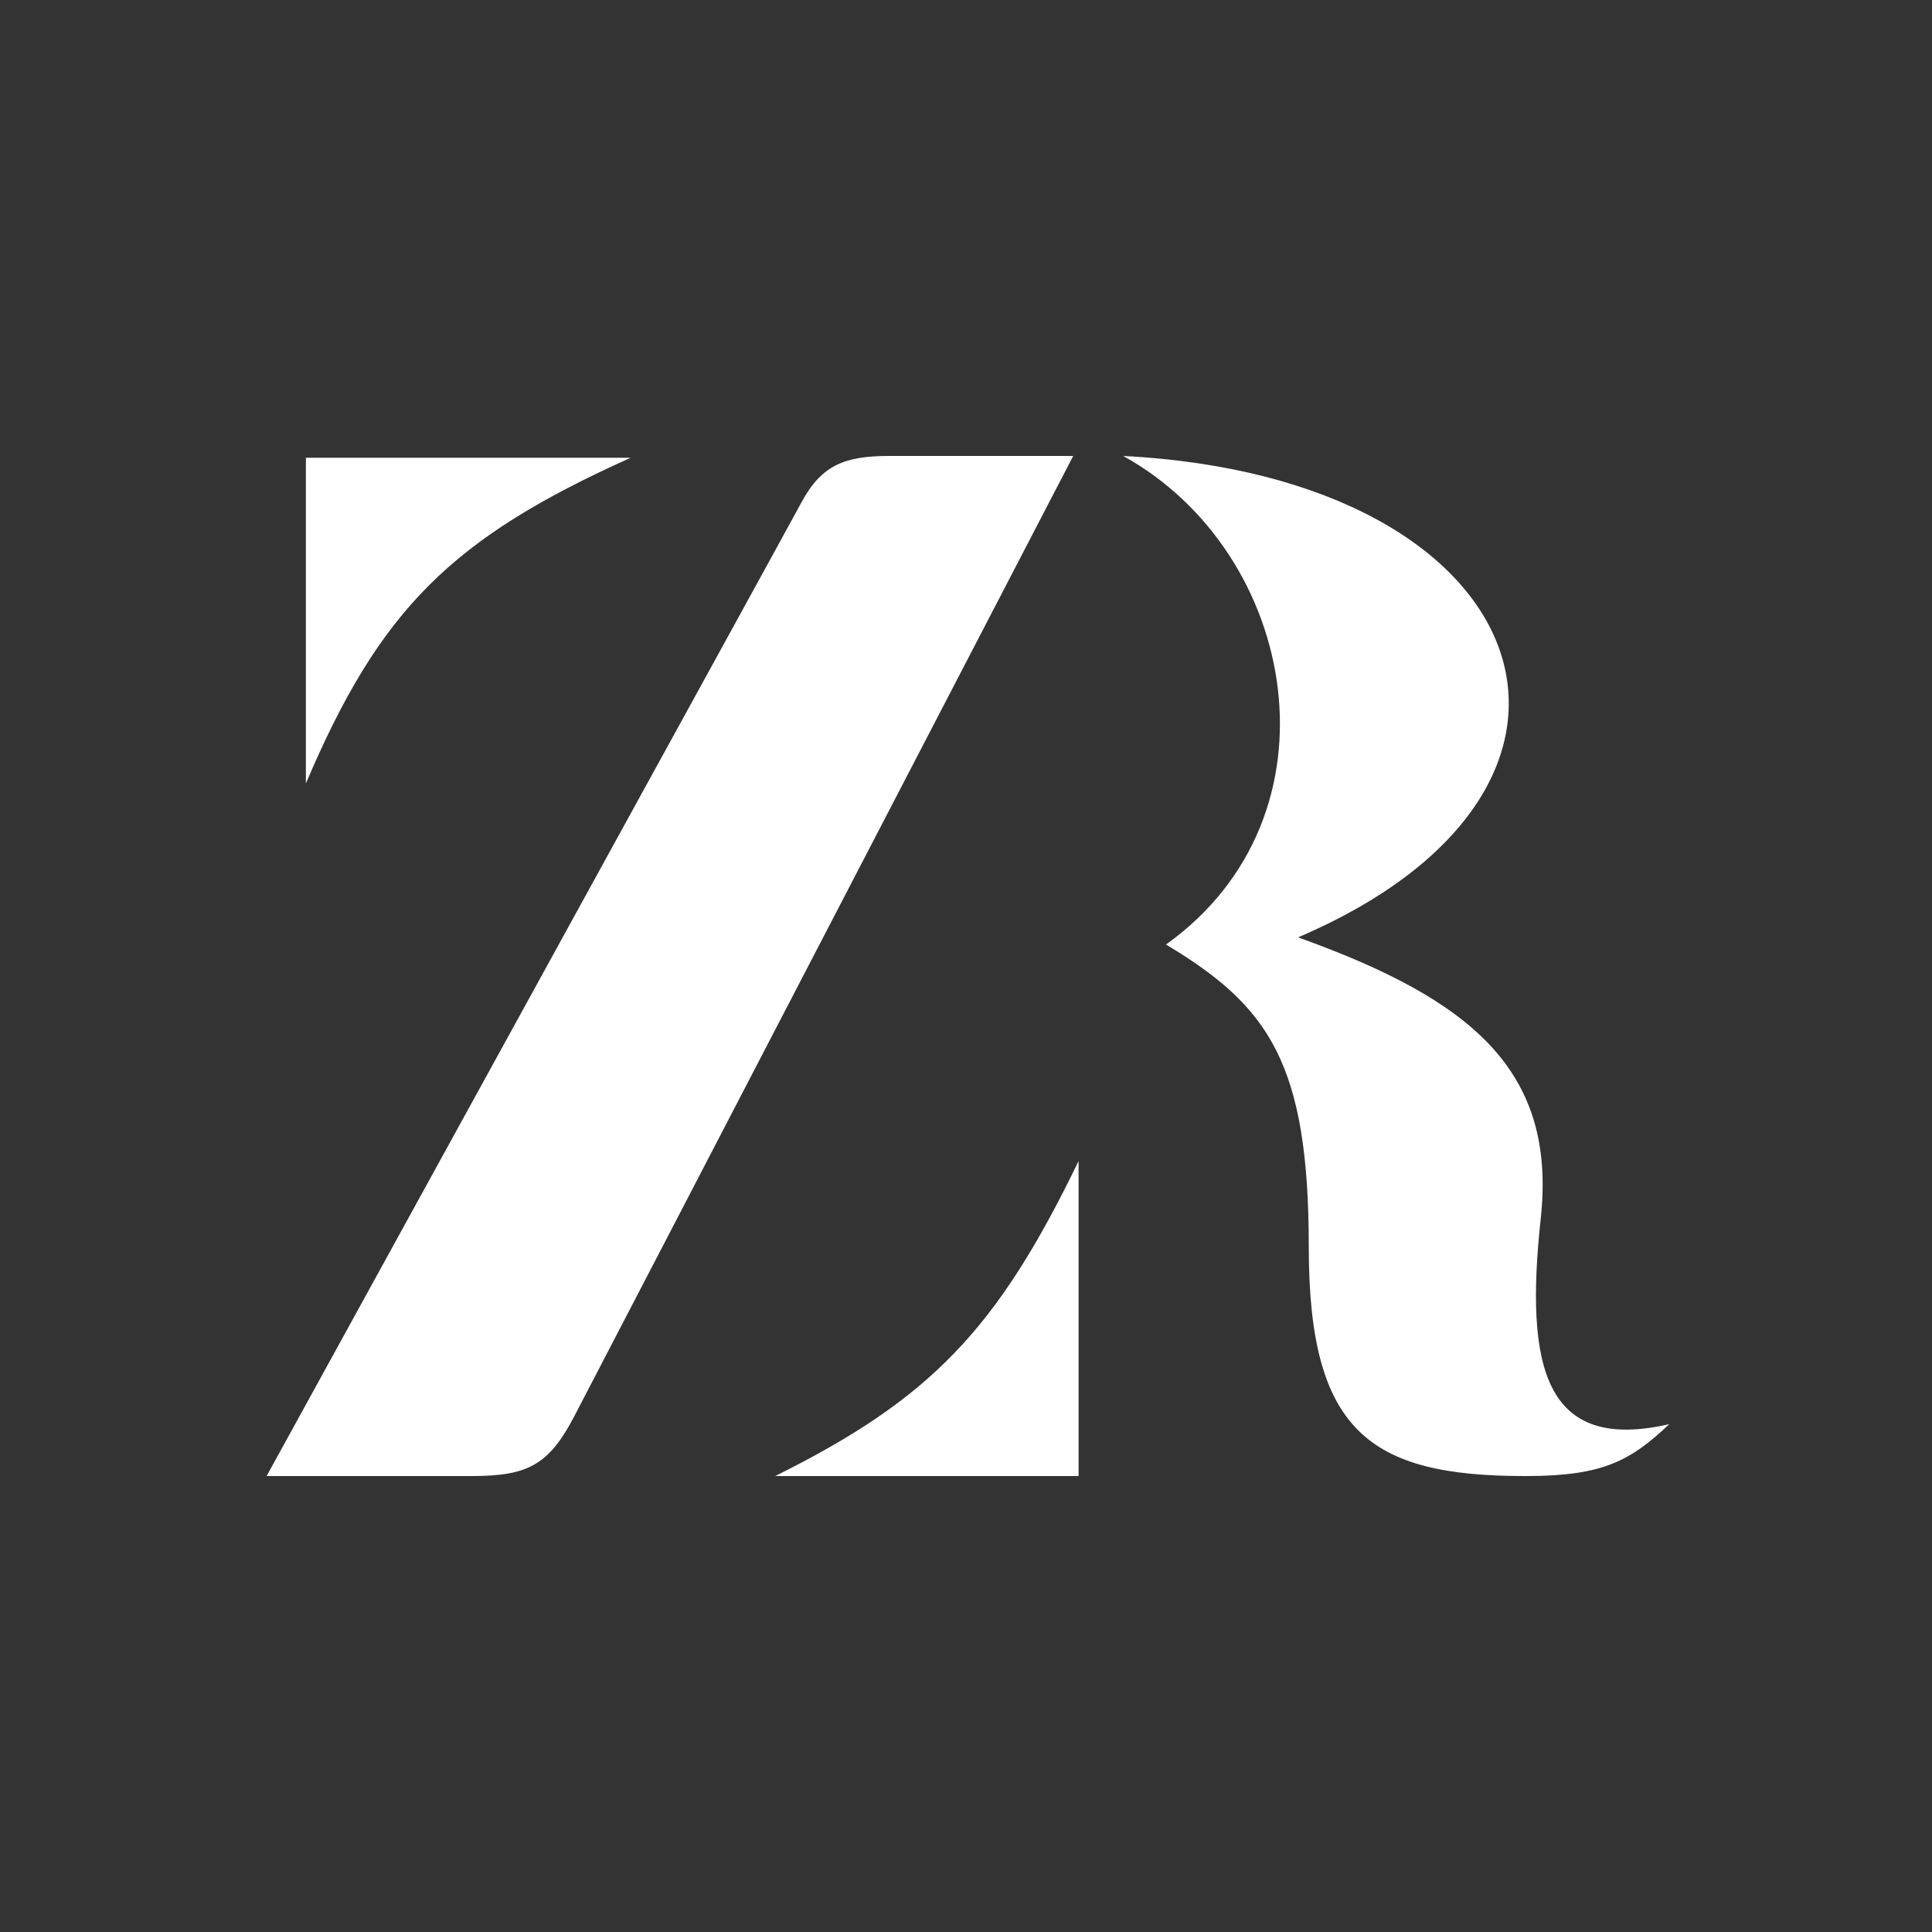 <svg width="500" height="500" viewBox="0 0 500 500" fill="none" xmlns="http://www.w3.org/2000/svg">
<rect x="0" y="0" width="500" height="500" fill="#333333" stroke="none"/>
<path d="M301.763 244.442C348.408 211.095 335.939 143.01 290.679 118C398.748 123.558 426.92 203.684 335.939 242.589C380.56 258.579 402.905 276.863 398.748 315.305C394.592 353.747 399.672 375.979 432 368.568C421.987 378.08 414.777 381.953 395.316 382C395.076 382 394.835 382 394.592 382C354.412 382 338.71 370.421 338.71 322.715C338.71 275.01 328.304 260.365 301.763 244.442Z" fill="white"/>
<path d="M79.16 202.758V118.463H163.214C116.817 139.318 98.326 157.691 79.16 202.758Z" fill="white"/>
<path d="M279.134 300.484C257.978 344.217 240.769 362.041 200.622 382H279.134V300.484Z" fill="white"/>
<path d="M230.179 118H277.748C277.748 118 155.081 354.21 148.525 366.715C141.969 379.221 136.427 382 122.111 382H69C69 382 202.171 139.768 207.401 130.042C212.63 120.316 218.634 118 230.179 118Z" fill="white"/>
</svg>
